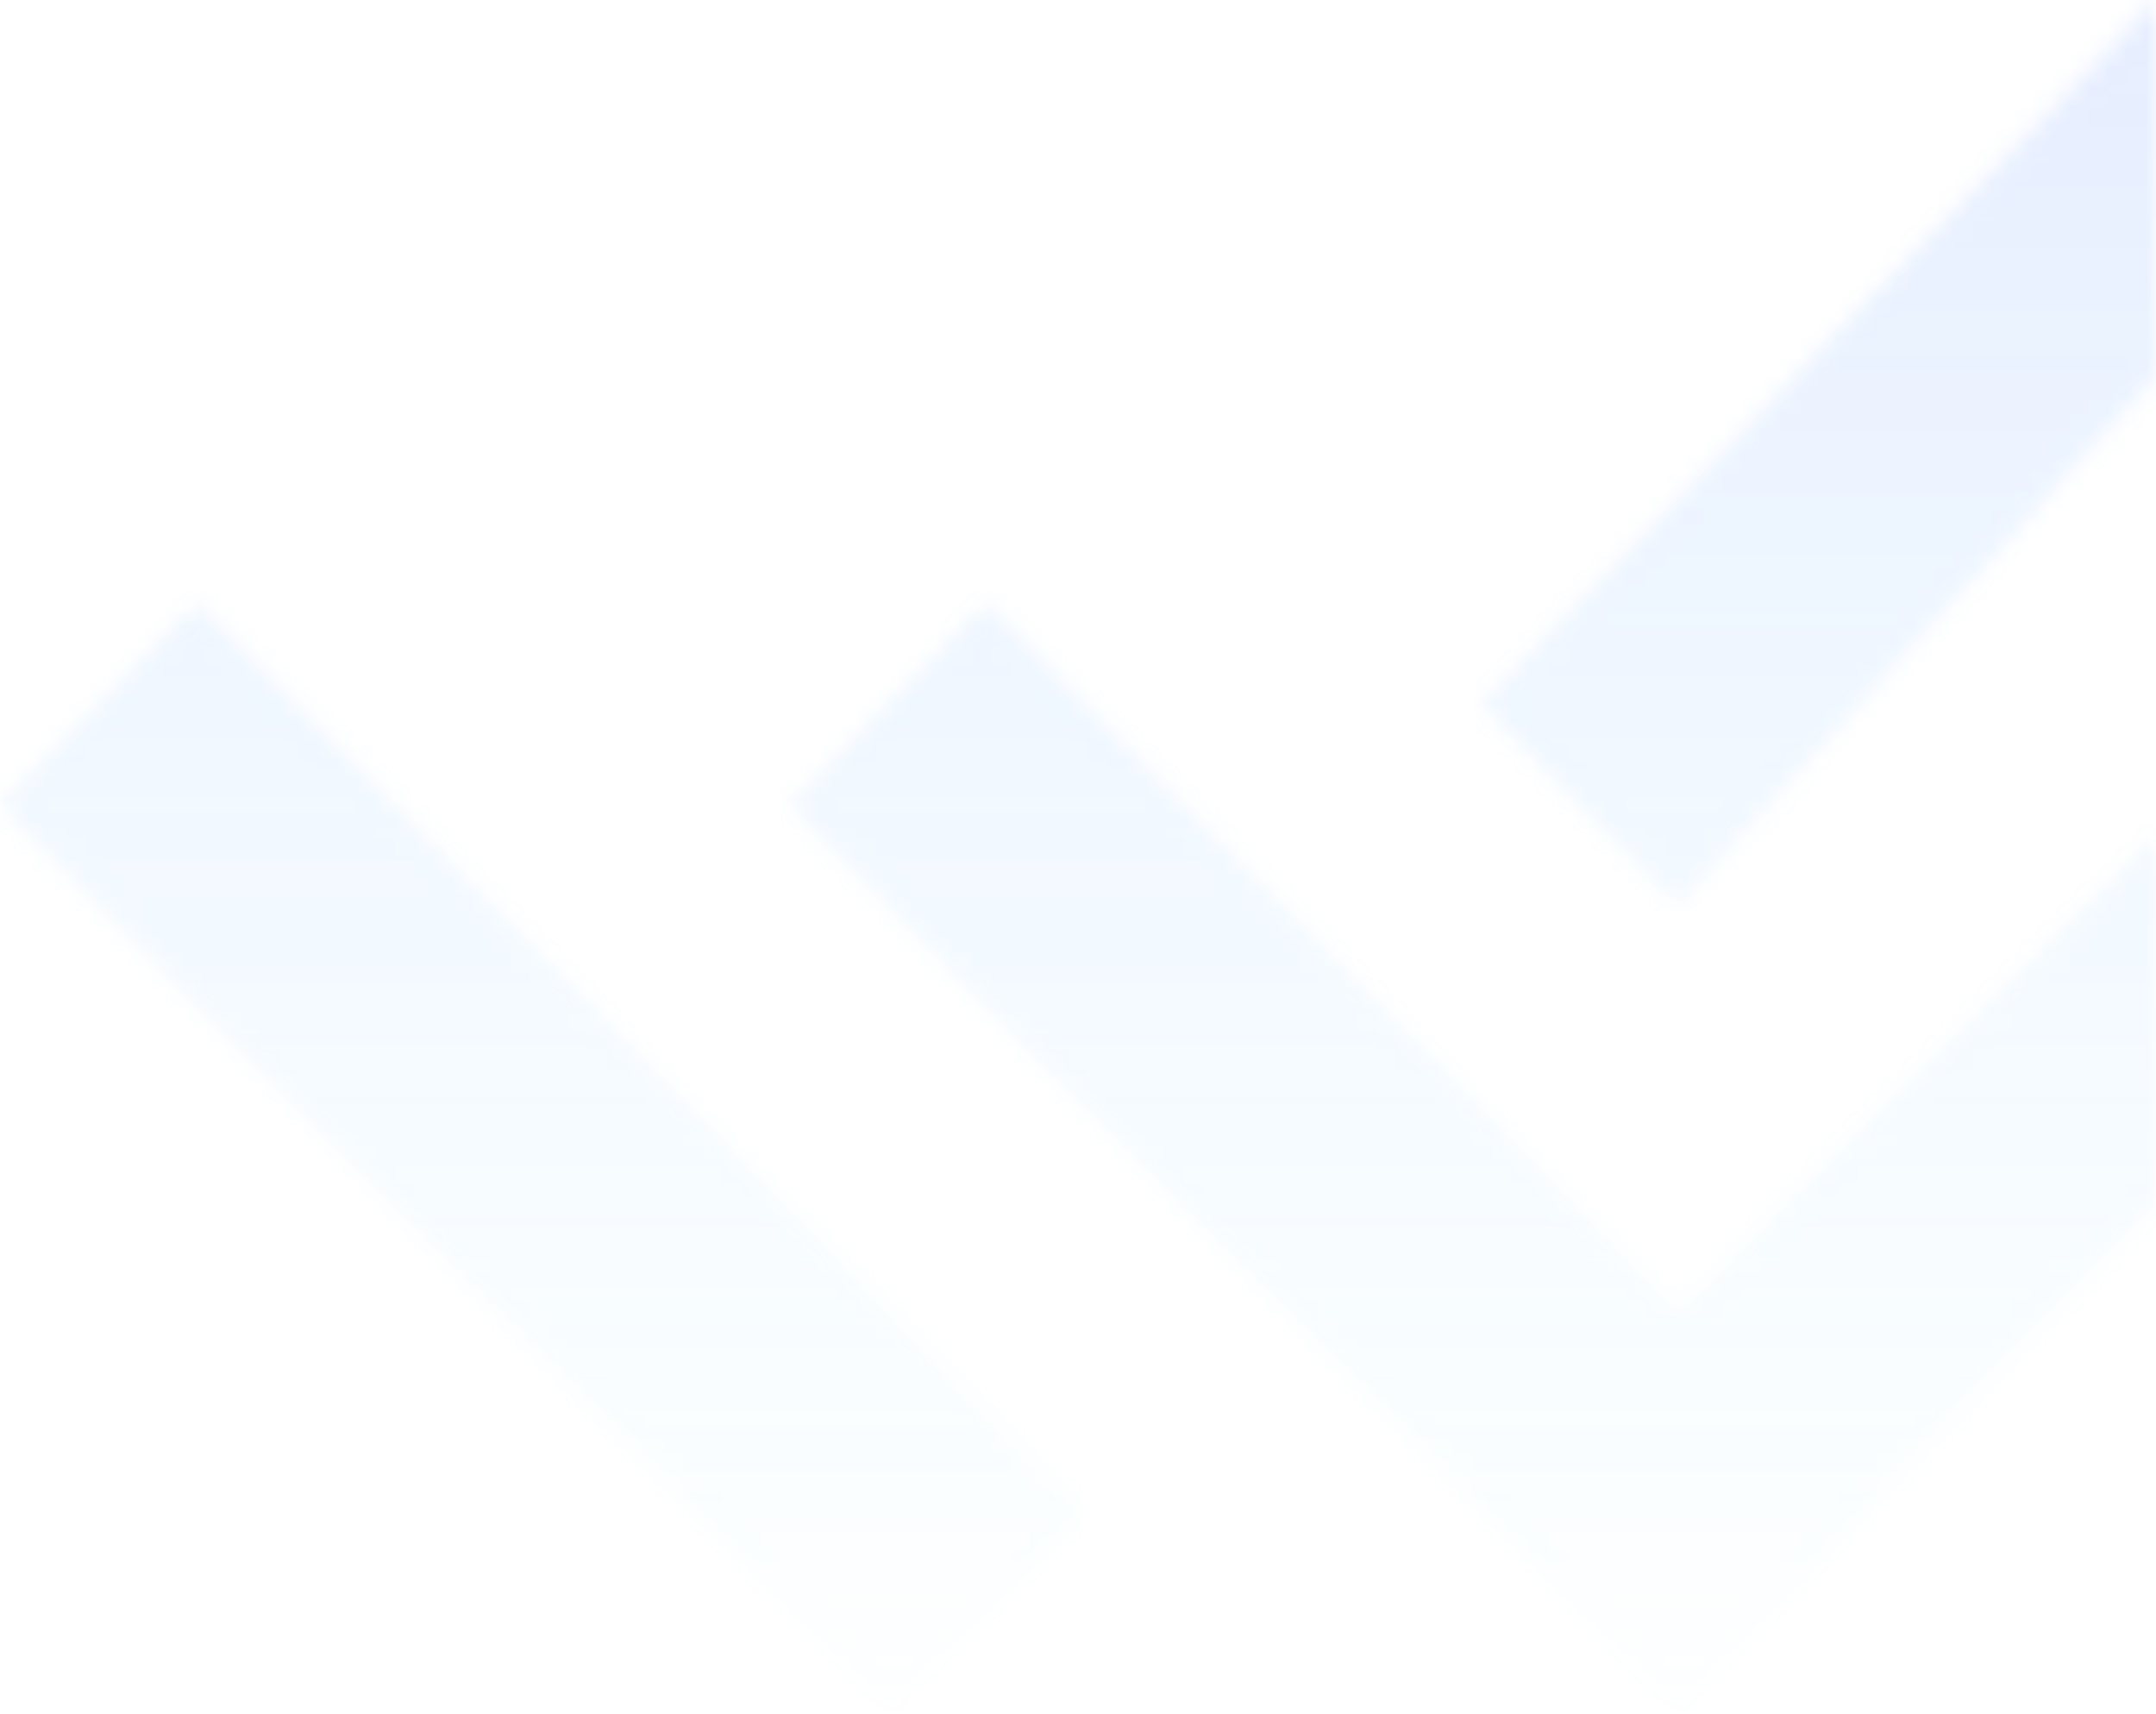<svg xmlns="http://www.w3.org/2000/svg" xmlns:xlink="http://www.w3.org/1999/xlink" fill="none" version="1.1" width="112" height="89" viewBox="0 0 112 89"><defs><mask id="master_svg0_148_04485" style="mask-type:alpha" maskUnits="objectBoundingBox"><g><path d="M76.927,36.58L112,0L112,19.5L87.158,47.038L76.927,36.58ZM56.42,78.52L46.169,89L0,41.801L10.26,31.313L20.511,41.793L20.502,41.801L56.42,78.52ZM87.158,68.023L76.915,57.551L66.664,47.072L51.249,31.313L40.989,41.801L87.158,89L112,62.498L112,43.499L87.158,68.023Z" fill-rule="evenodd" fill="#FFFFFF" fill-opacity="1"/></g></mask><linearGradient x1="0.5" y1="0" x2="0.5" y2="1" id="master_svg1_148_04187"><stop offset="0%" stop-color="#275EFF" stop-opacity="0.5"/><stop offset="100%" stop-color="#27C9FF" stop-opacity="0"/></linearGradient></defs><g style="opacity:0.5;" mask="url(#master_svg0_148_04485)"><g><path d="M-8.41 0.5C-8.41 -3.918 -4.829 -7.5 -0.41 -7.5L104.046 -7.5C108.464 -7.5 112.046 -3.918 112.046 0.5L112.046 84.498C112.046 88.916 108.464 92.498 104.046 92.498L-0.41 92.498C-4.829 92.498 -8.41 88.916 -8.41 84.498Z" fill="url(#master_svg1_148_04187)" fill-opacity="0.5"/></g></g></svg>